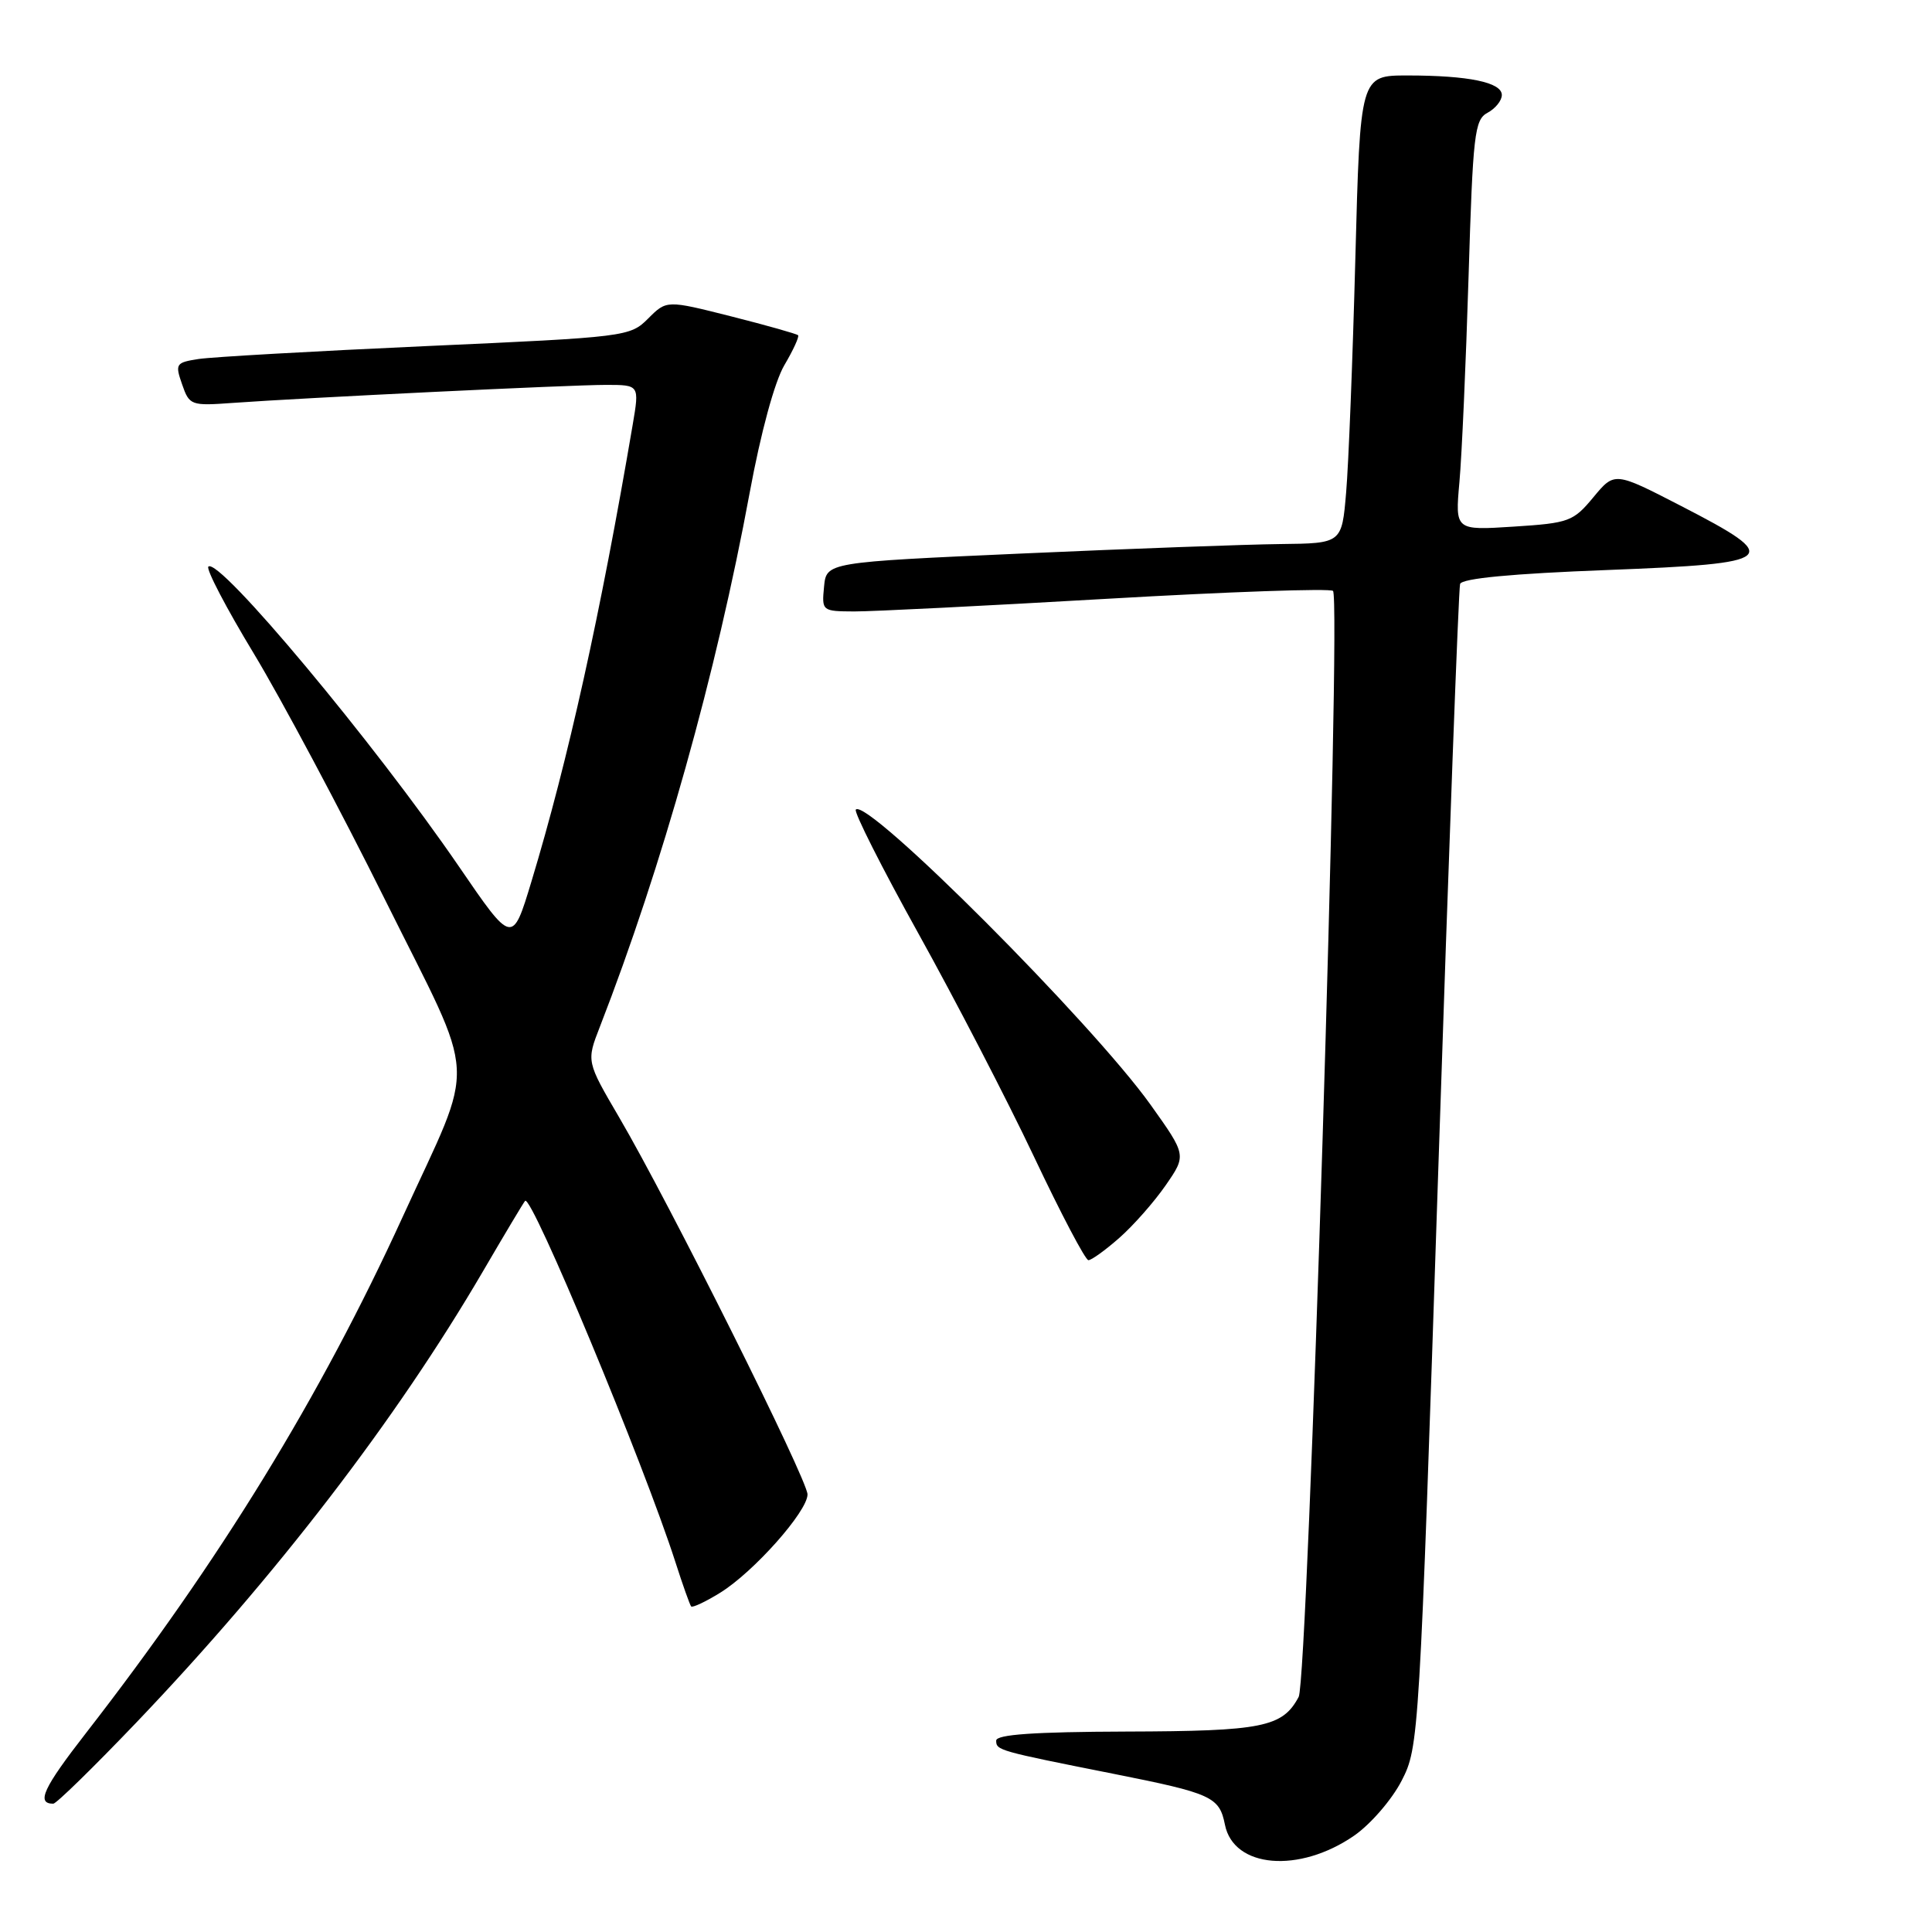 <?xml version="1.0" encoding="UTF-8" standalone="no"?>
<!DOCTYPE svg PUBLIC "-//W3C//DTD SVG 1.1//EN" "http://www.w3.org/Graphics/SVG/1.1/DTD/svg11.dtd" >
<svg xmlns="http://www.w3.org/2000/svg" xmlns:xlink="http://www.w3.org/1999/xlink" version="1.1" viewBox="0 0 256 256">
 <g >
 <path fill="currentColor"
d=" M 179.45 243.22 C 181.62 241.71 184.44 238.45 185.72 235.96 C 188.02 231.48 188.07 230.65 190.58 154.97 C 191.97 112.91 193.27 78.00 193.47 77.38 C 193.71 76.64 200.34 76.01 212.97 75.53 C 235.72 74.65 236.39 74.07 222.71 67.02 C 213.94 62.50 213.94 62.50 211.13 65.89 C 208.47 69.10 207.91 69.31 200.57 69.78 C 192.81 70.28 192.81 70.28 193.38 63.89 C 193.70 60.37 194.24 48.15 194.59 36.73 C 195.17 17.75 195.38 15.86 197.11 14.94 C 198.15 14.38 199.00 13.33 199.00 12.59 C 199.00 10.91 194.59 10.00 186.49 10.00 C 180.23 10.00 180.23 10.00 179.59 34.25 C 179.24 47.59 178.69 61.54 178.37 65.25 C 177.80 72.00 177.80 72.00 169.65 72.09 C 165.17 72.14 149.80 72.70 135.50 73.34 C 109.50 74.50 109.50 74.50 109.19 77.75 C 108.88 80.96 108.93 81.00 113.19 81.02 C 115.56 81.03 130.66 80.27 146.74 79.34 C 162.83 78.41 176.27 77.94 176.63 78.30 C 177.76 79.43 173.32 222.54 172.08 224.85 C 169.94 228.86 167.30 229.39 149.25 229.44 C 137.02 229.48 132.00 229.83 132.00 230.64 C 132.00 231.93 132.27 232.00 147.50 235.03 C 160.58 237.63 161.57 238.08 162.31 241.78 C 163.46 247.54 172.15 248.27 179.45 243.22 Z  M 18.06 228.25 C 36.51 208.93 52.52 188.09 63.97 168.50 C 66.86 163.55 69.38 159.33 69.58 159.12 C 70.43 158.19 85.28 193.87 89.50 207.00 C 90.47 210.03 91.41 212.66 91.58 212.86 C 91.75 213.06 93.48 212.25 95.42 211.05 C 99.86 208.31 107.00 200.27 107.00 198.02 C 107.00 196.07 88.63 159.29 82.05 148.07 C 77.70 140.64 77.70 140.64 79.48 136.07 C 87.71 114.91 94.92 89.21 99.34 65.27 C 100.81 57.31 102.64 50.58 103.93 48.39 C 105.11 46.39 105.93 44.60 105.75 44.42 C 105.57 44.24 101.58 43.11 96.88 41.92 C 88.33 39.76 88.33 39.76 85.88 42.21 C 83.48 44.61 82.99 44.67 56.47 45.86 C 41.64 46.53 28.07 47.30 26.31 47.57 C 23.29 48.04 23.18 48.21 24.13 50.93 C 25.09 53.71 25.30 53.79 30.81 53.39 C 40.38 52.70 75.55 51.00 80.28 51.00 C 84.73 51.00 84.73 51.00 83.84 56.25 C 79.58 81.31 75.27 100.77 70.41 116.83 C 67.89 125.16 67.89 125.16 60.82 114.83 C 49.61 98.46 28.98 73.76 27.61 75.08 C 27.28 75.40 29.98 80.57 33.62 86.58 C 37.25 92.59 45.11 107.32 51.07 119.32 C 63.41 144.16 63.18 139.76 53.33 161.30 C 42.42 185.15 29.16 206.76 11.40 229.63 C 5.73 236.92 4.77 239.00 7.06 239.00 C 7.46 239.00 12.41 234.16 18.06 228.25 Z  M 148.30 164.04 C 150.16 162.41 152.92 159.28 154.45 157.07 C 157.22 153.07 157.22 153.07 152.46 146.39 C 144.69 135.51 114.95 105.72 113.40 107.27 C 113.11 107.56 116.83 114.94 121.68 123.67 C 126.53 132.40 133.43 145.71 137.00 153.25 C 140.57 160.80 143.82 166.98 144.22 166.98 C 144.61 166.99 146.45 165.67 148.30 164.04 Z "/>
</g>
</svg>